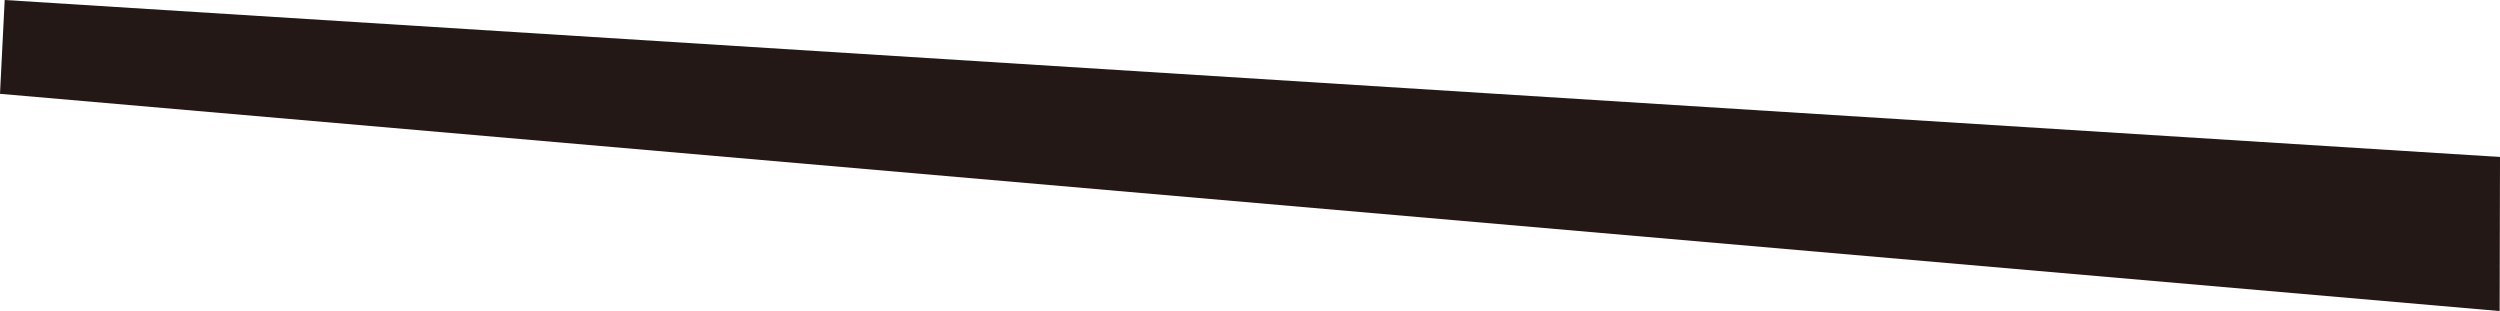 <svg xmlns="http://www.w3.org/2000/svg" viewBox="0 0 69.28 8.62"><defs><style>.cls-1{fill:#231815;}</style></defs><g id="Layer_2" data-name="Layer 2"><g id="レイヤー_1" data-name="レイヤー 1"><polygon class="cls-1" points="0.13 0 0 2.6 69.27 8.62 69.28 4.35 0.13 0"/></g></g></svg>